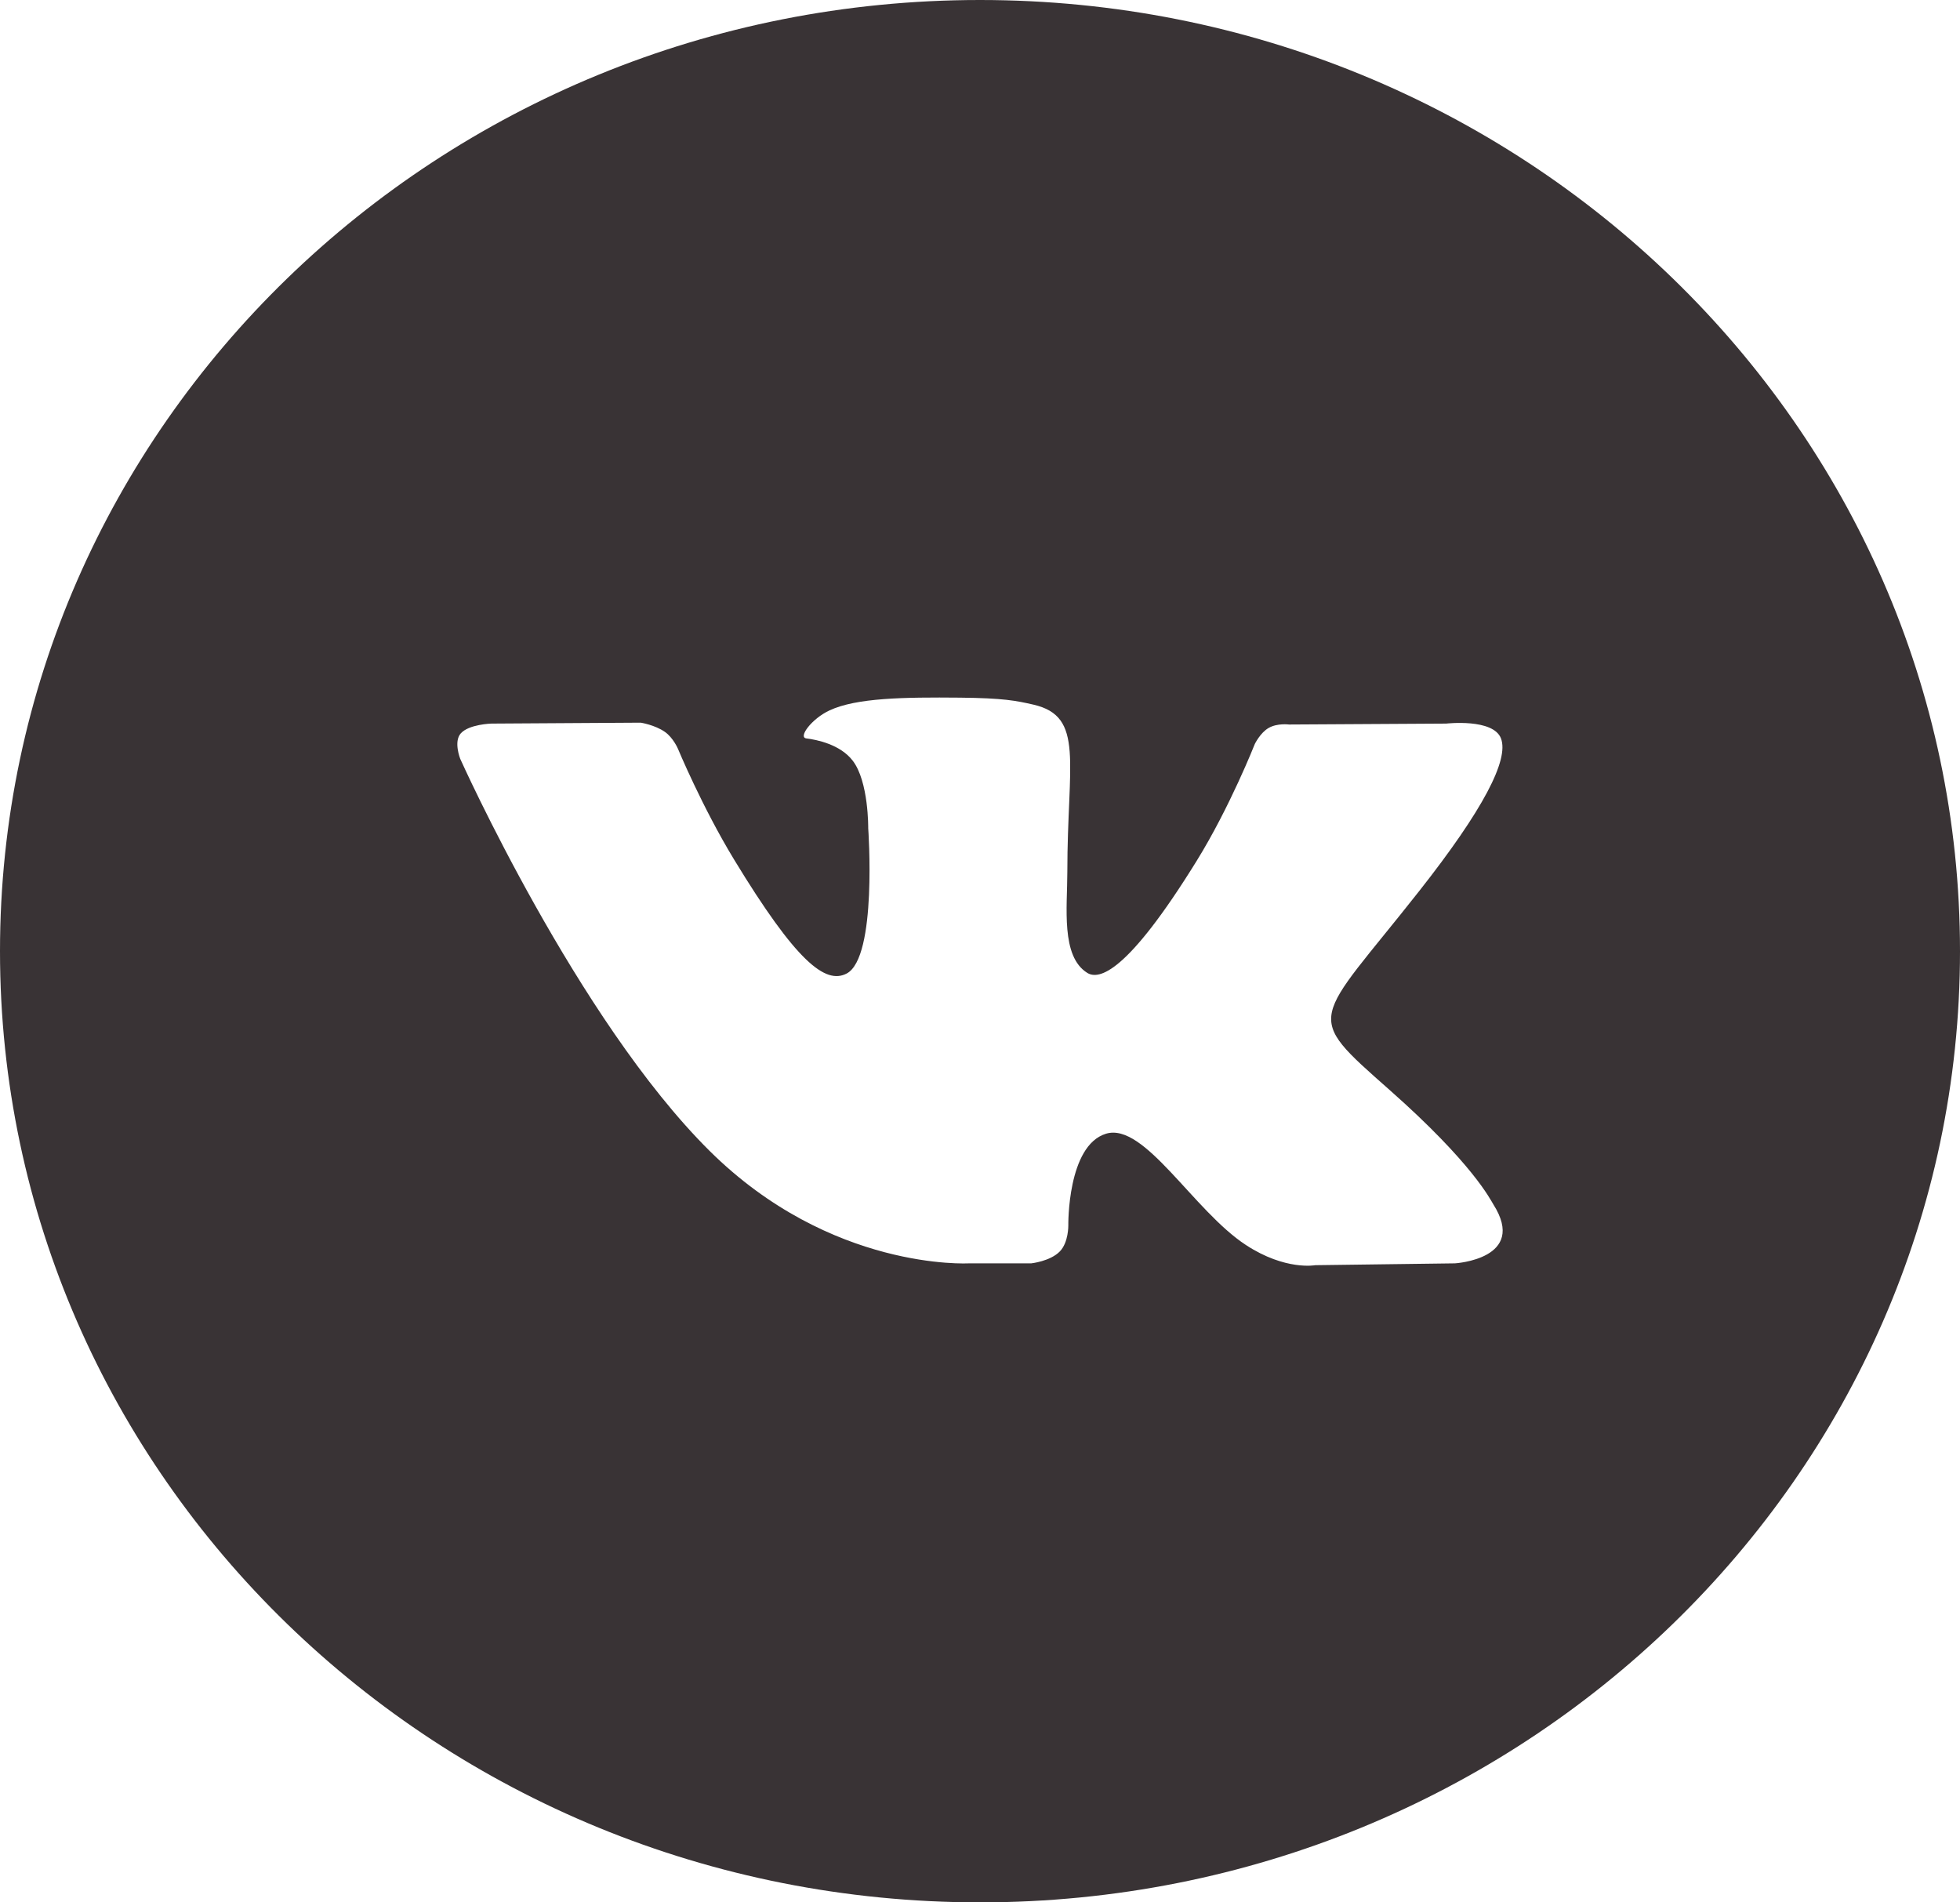 <svg width="34" height="33" viewBox="0 0 34 33" fill="none" xmlns="http://www.w3.org/2000/svg">
<g clip-path="url(#clip0_887_20735)">
<path fill-rule="evenodd" clip-rule="evenodd" d="M0 16.5C0 7.387 7.611 0 17 0C26.389 0 34 7.387 34 16.5C34 25.613 26.389 33 17 33C7.611 33 0 25.613 0 16.5ZM17.889 21.915C17.889 21.915 18.217 21.88 18.384 21.709C18.538 21.552 18.532 21.255 18.532 21.255C18.532 21.255 18.512 19.87 19.187 19.666C19.852 19.464 20.706 21.005 21.613 21.597C22.297 22.045 22.817 21.947 22.817 21.947L25.239 21.915C25.239 21.915 26.506 21.84 25.905 20.892C25.855 20.814 25.555 20.189 24.105 18.907C22.585 17.564 22.789 17.781 24.618 15.458C25.732 14.044 26.177 13.18 26.038 12.811C25.906 12.458 25.087 12.552 25.087 12.552L22.36 12.568C22.36 12.568 22.158 12.541 22.008 12.627C21.862 12.71 21.767 12.906 21.767 12.906C21.767 12.906 21.336 14 20.76 14.931C19.546 16.895 19.061 16.999 18.862 16.877C18.4 16.592 18.515 15.735 18.515 15.125C18.515 13.222 18.819 12.428 17.926 12.223C17.629 12.155 17.411 12.11 16.653 12.102C15.68 12.093 14.857 12.105 14.39 12.323C14.08 12.467 13.841 12.79 13.987 12.809C14.167 12.831 14.575 12.913 14.791 13.194C15.071 13.556 15.061 14.369 15.061 14.369C15.061 14.369 15.222 16.61 14.686 16.888C14.319 17.079 13.815 16.689 12.732 14.907C12.178 13.995 11.759 12.986 11.759 12.986C11.759 12.986 11.678 12.797 11.534 12.696C11.359 12.574 11.115 12.536 11.115 12.536L8.525 12.552C8.525 12.552 8.135 12.562 7.992 12.723C7.866 12.866 7.983 13.162 7.983 13.162C7.983 13.162 10.011 17.684 12.308 19.963C14.414 22.052 16.805 21.915 16.805 21.915H17.889Z" fill="#393335"/>
</g>
<defs>
<clipPath id="clip0_887_20735">
<rect width="34" height="33" fill="white"/>
</clipPath>
</defs>
</svg>
